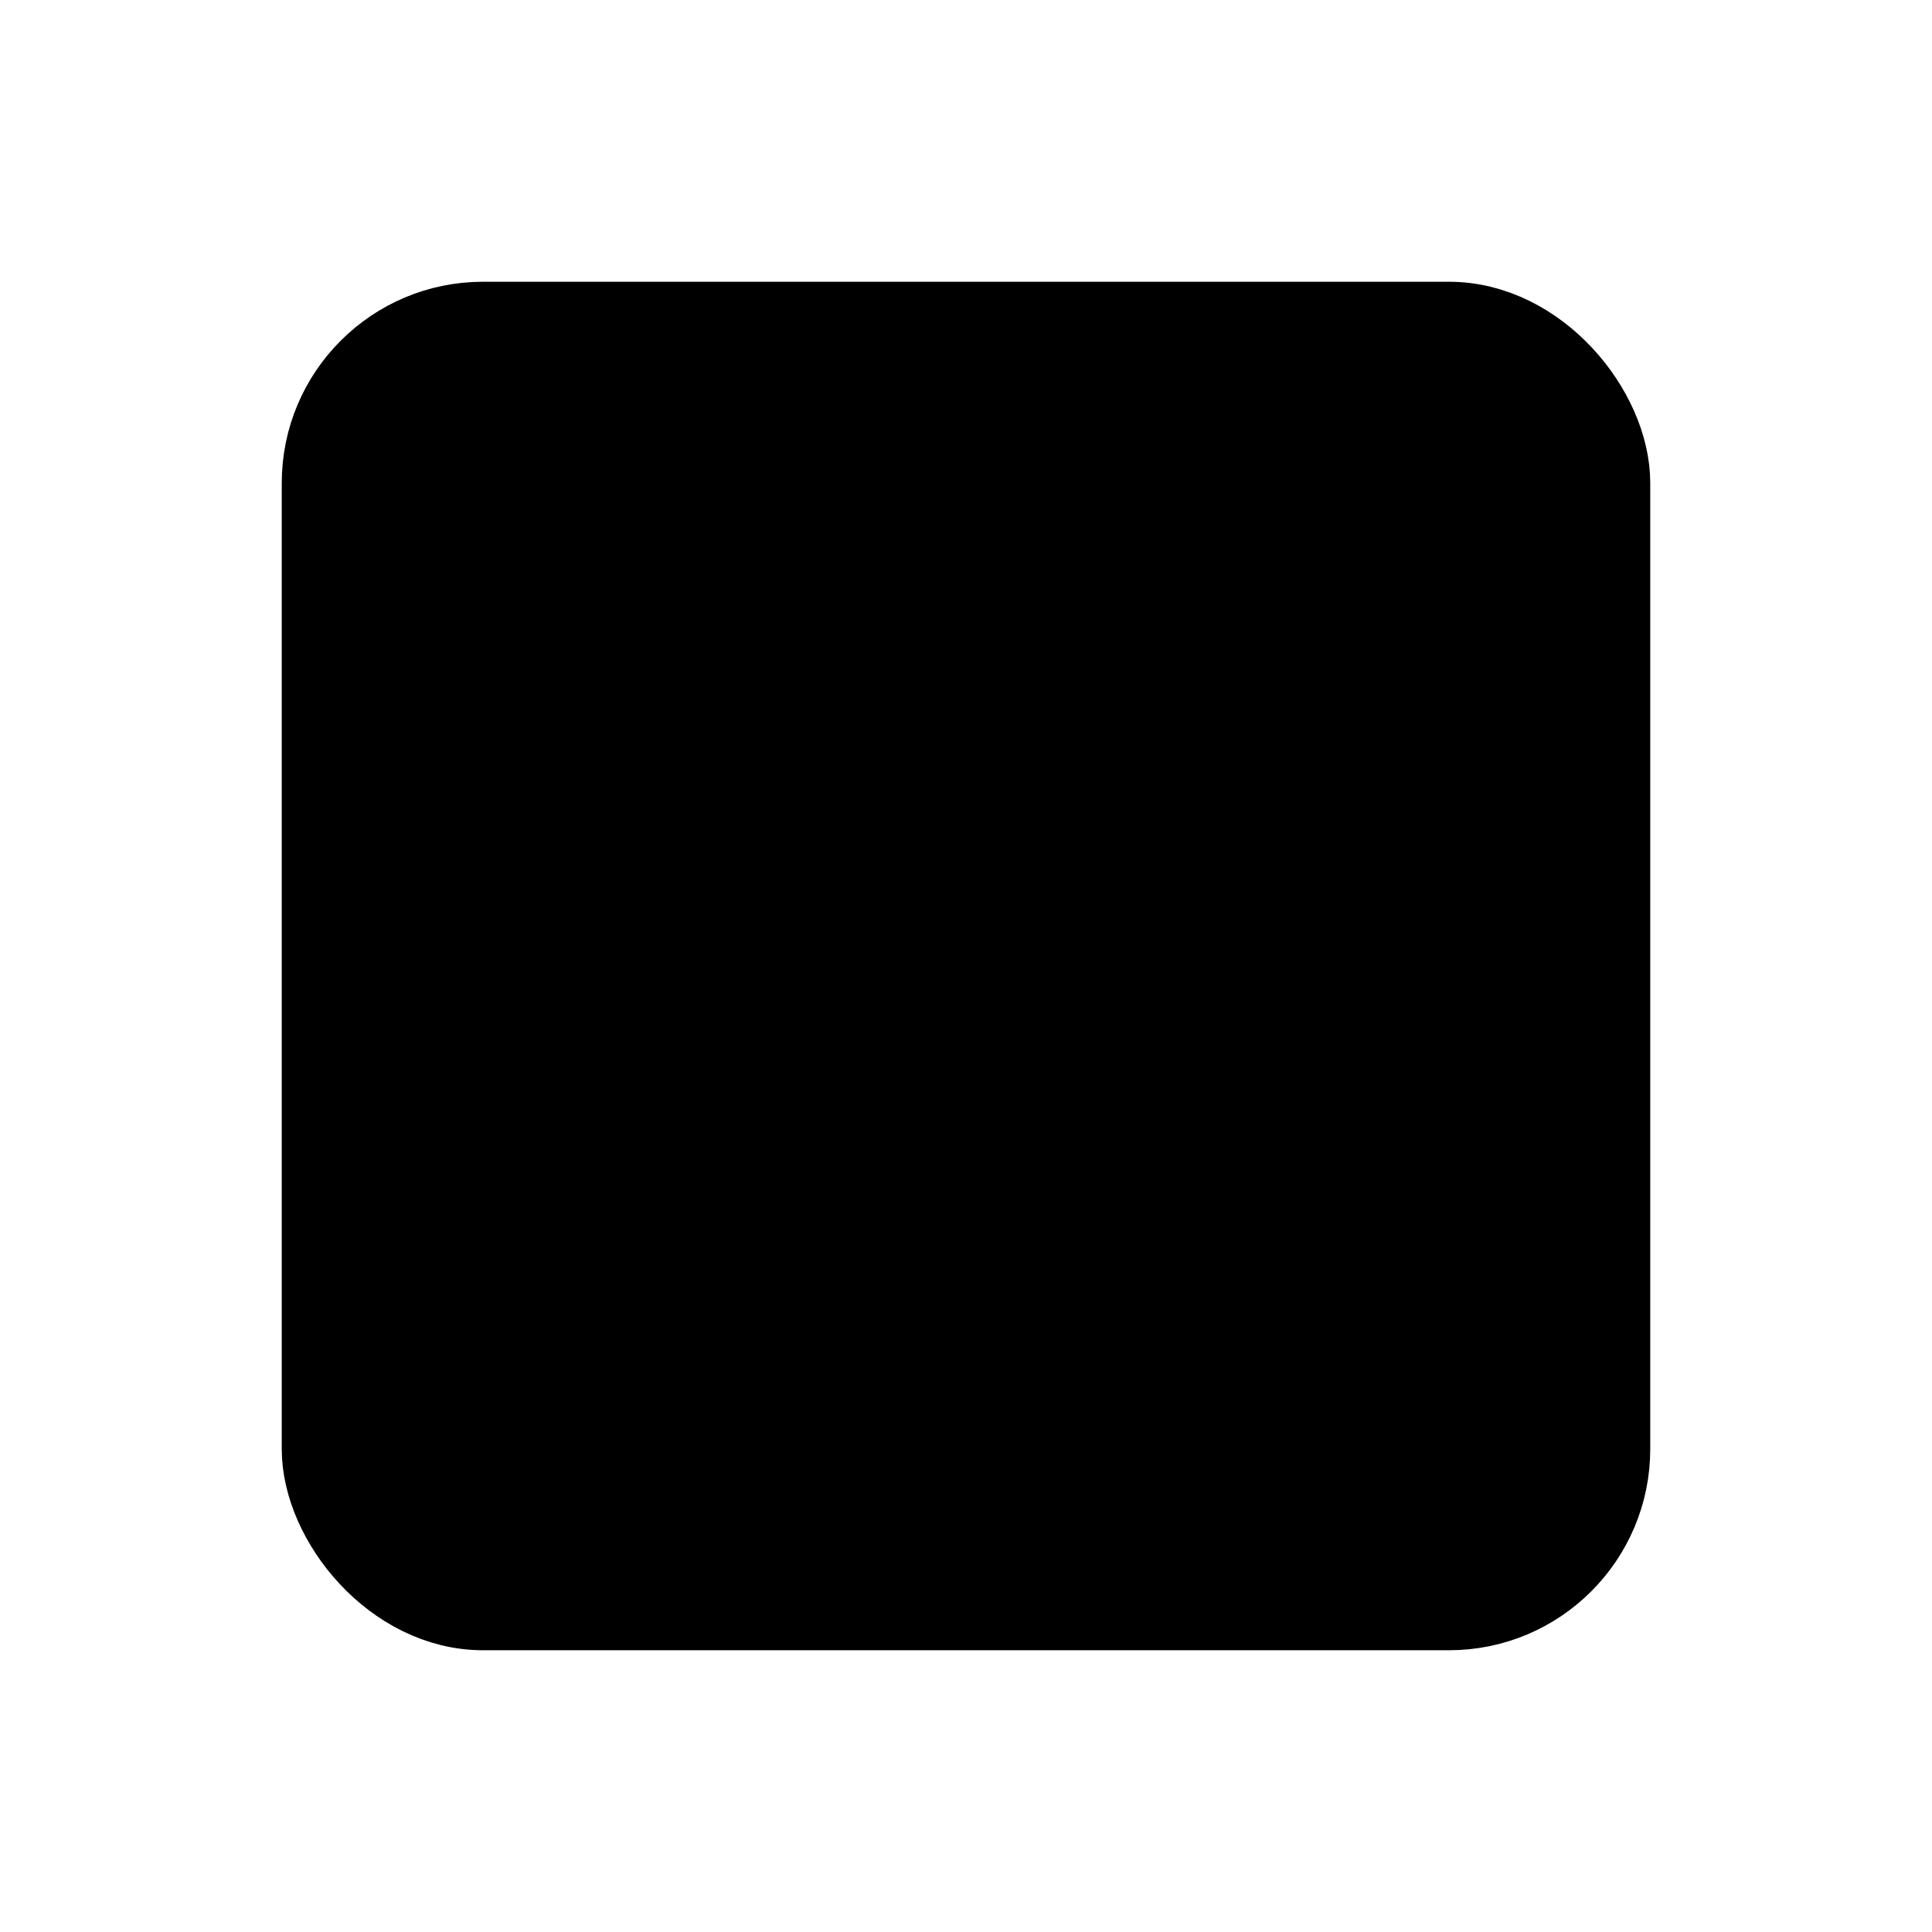 <svg class="icon-scroll" xmlns="http://www.w3.org/2000/svg" viewBox="0 0 24 24">
  <rect x="4" y="4" width="16" height="16" rx="2" fill="currentColor" stroke="currentColor" stroke-width="1"/>
  <line x1="7" y1="8" x2="17" y2="8" stroke="currentColor" stroke-width="1"/>
  <line x1="7" y1="12" x2="17" y2="12" stroke="currentColor" stroke-width="1"/>
  <line x1="7" y1="16" x2="17" y2="16" stroke="currentColor" stroke-width="1"/>
</svg>
